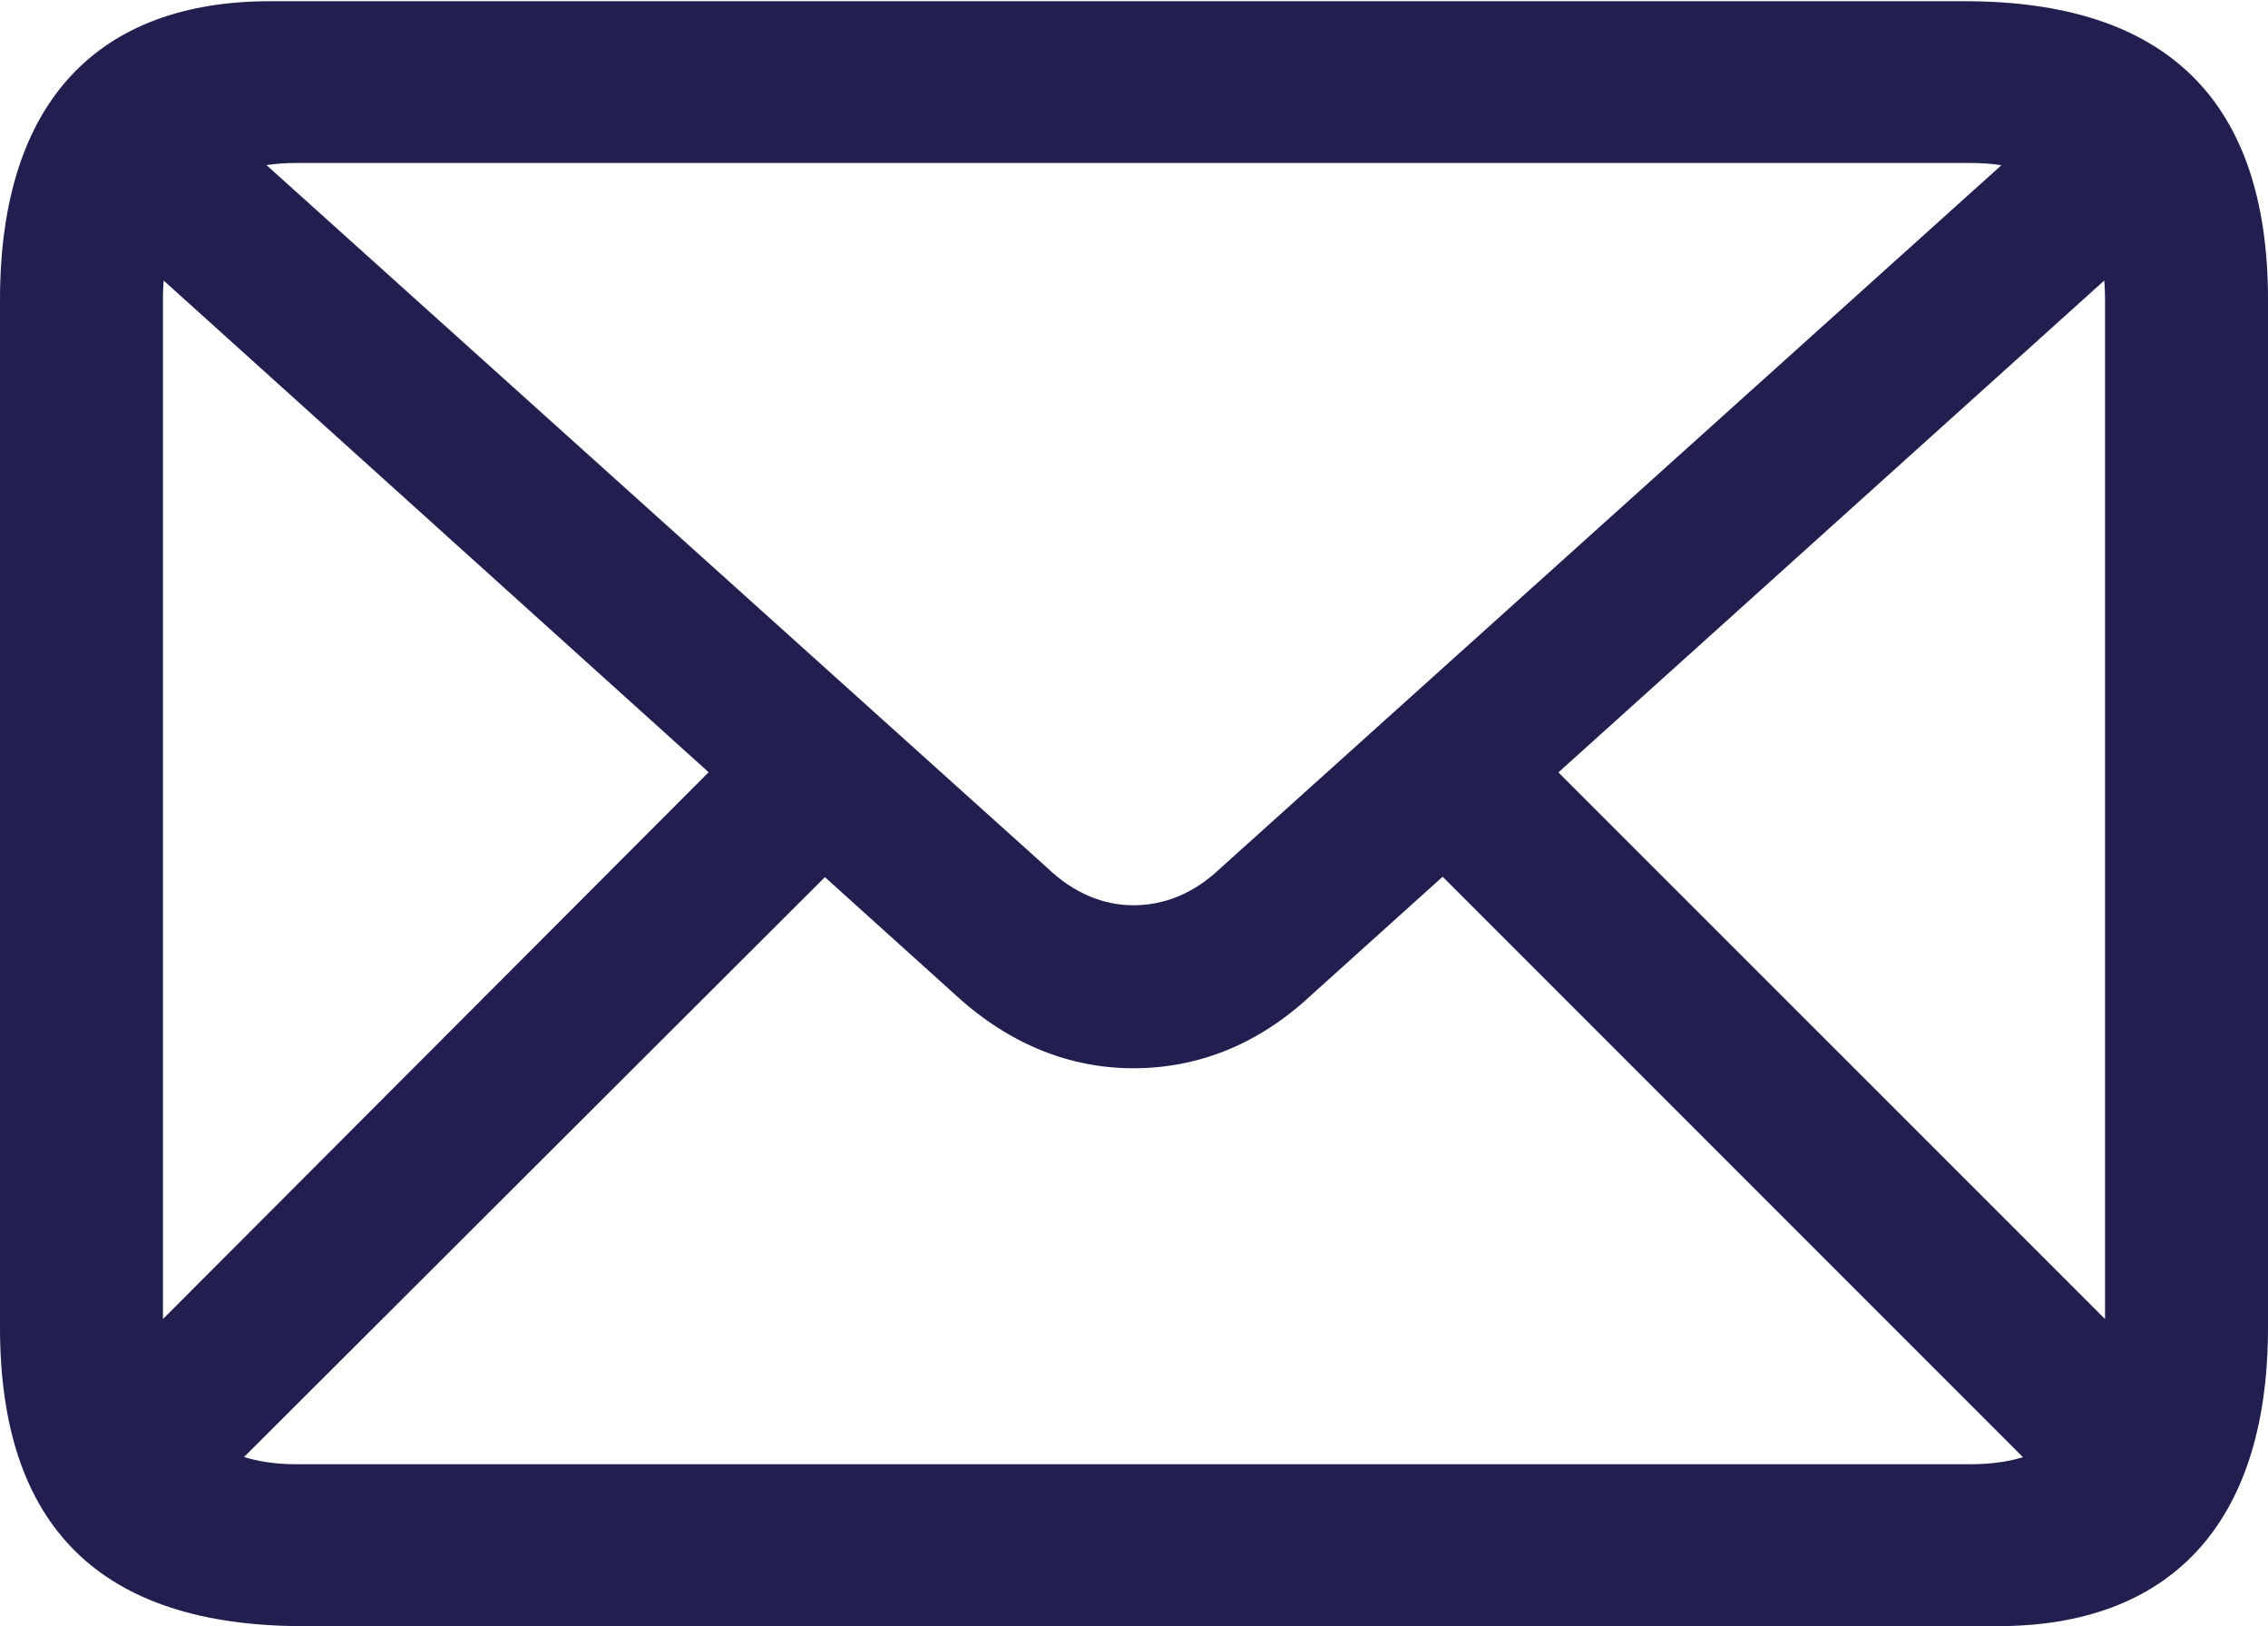 <?xml version="1.0" encoding="UTF-8"?>
<!--Generator: Apple Native CoreSVG 232.5-->
<!DOCTYPE svg
PUBLIC "-//W3C//DTD SVG 1.1//EN"
       "http://www.w3.org/Graphics/SVG/1.1/DTD/svg11.dtd">
<svg version="1.1" xmlns="http://www.w3.org/2000/svg" xmlns:xlink="http://www.w3.org/1999/xlink" width="18.623" height="13.35">
 <g>
  <rect height="13.35" opacity="0" width="18.623" x="0" y="0"/>
  <path d="M2.49 13.35L16.406 13.35C17.793 13.35 18.623 12.539 18.623 10.898L18.623 2.461C18.623 0.82 17.783 0.01 16.133 0.01L2.217 0.01C0.82 0.01 0 0.82 0 2.461L0 10.898C0 12.539 0.83 13.35 2.49 13.35ZM2.432 12.021C1.738 12.021 1.338 11.641 1.338 10.898L1.338 2.451C1.338 1.719 1.738 1.338 2.432 1.338L16.182 1.338C16.885 1.338 17.285 1.719 17.285 2.461L17.285 10.908C17.285 11.641 16.885 12.021 16.182 12.021ZM9.307 8.77C9.824 8.77 10.322 8.584 10.762 8.174L17.949 1.699L17.051 0.801L10.02 7.129C9.805 7.334 9.561 7.432 9.307 7.432C9.062 7.432 8.818 7.334 8.604 7.129L1.572 0.801L0.674 1.699L7.852 8.174C8.301 8.584 8.799 8.77 9.307 8.77ZM1.68 12.285L7.041 6.934L6.133 6.025L0.781 11.387ZM16.943 12.295L17.852 11.396L12.48 6.025L11.582 6.934Z" fill="#211e50"/>
 </g>
</svg>
